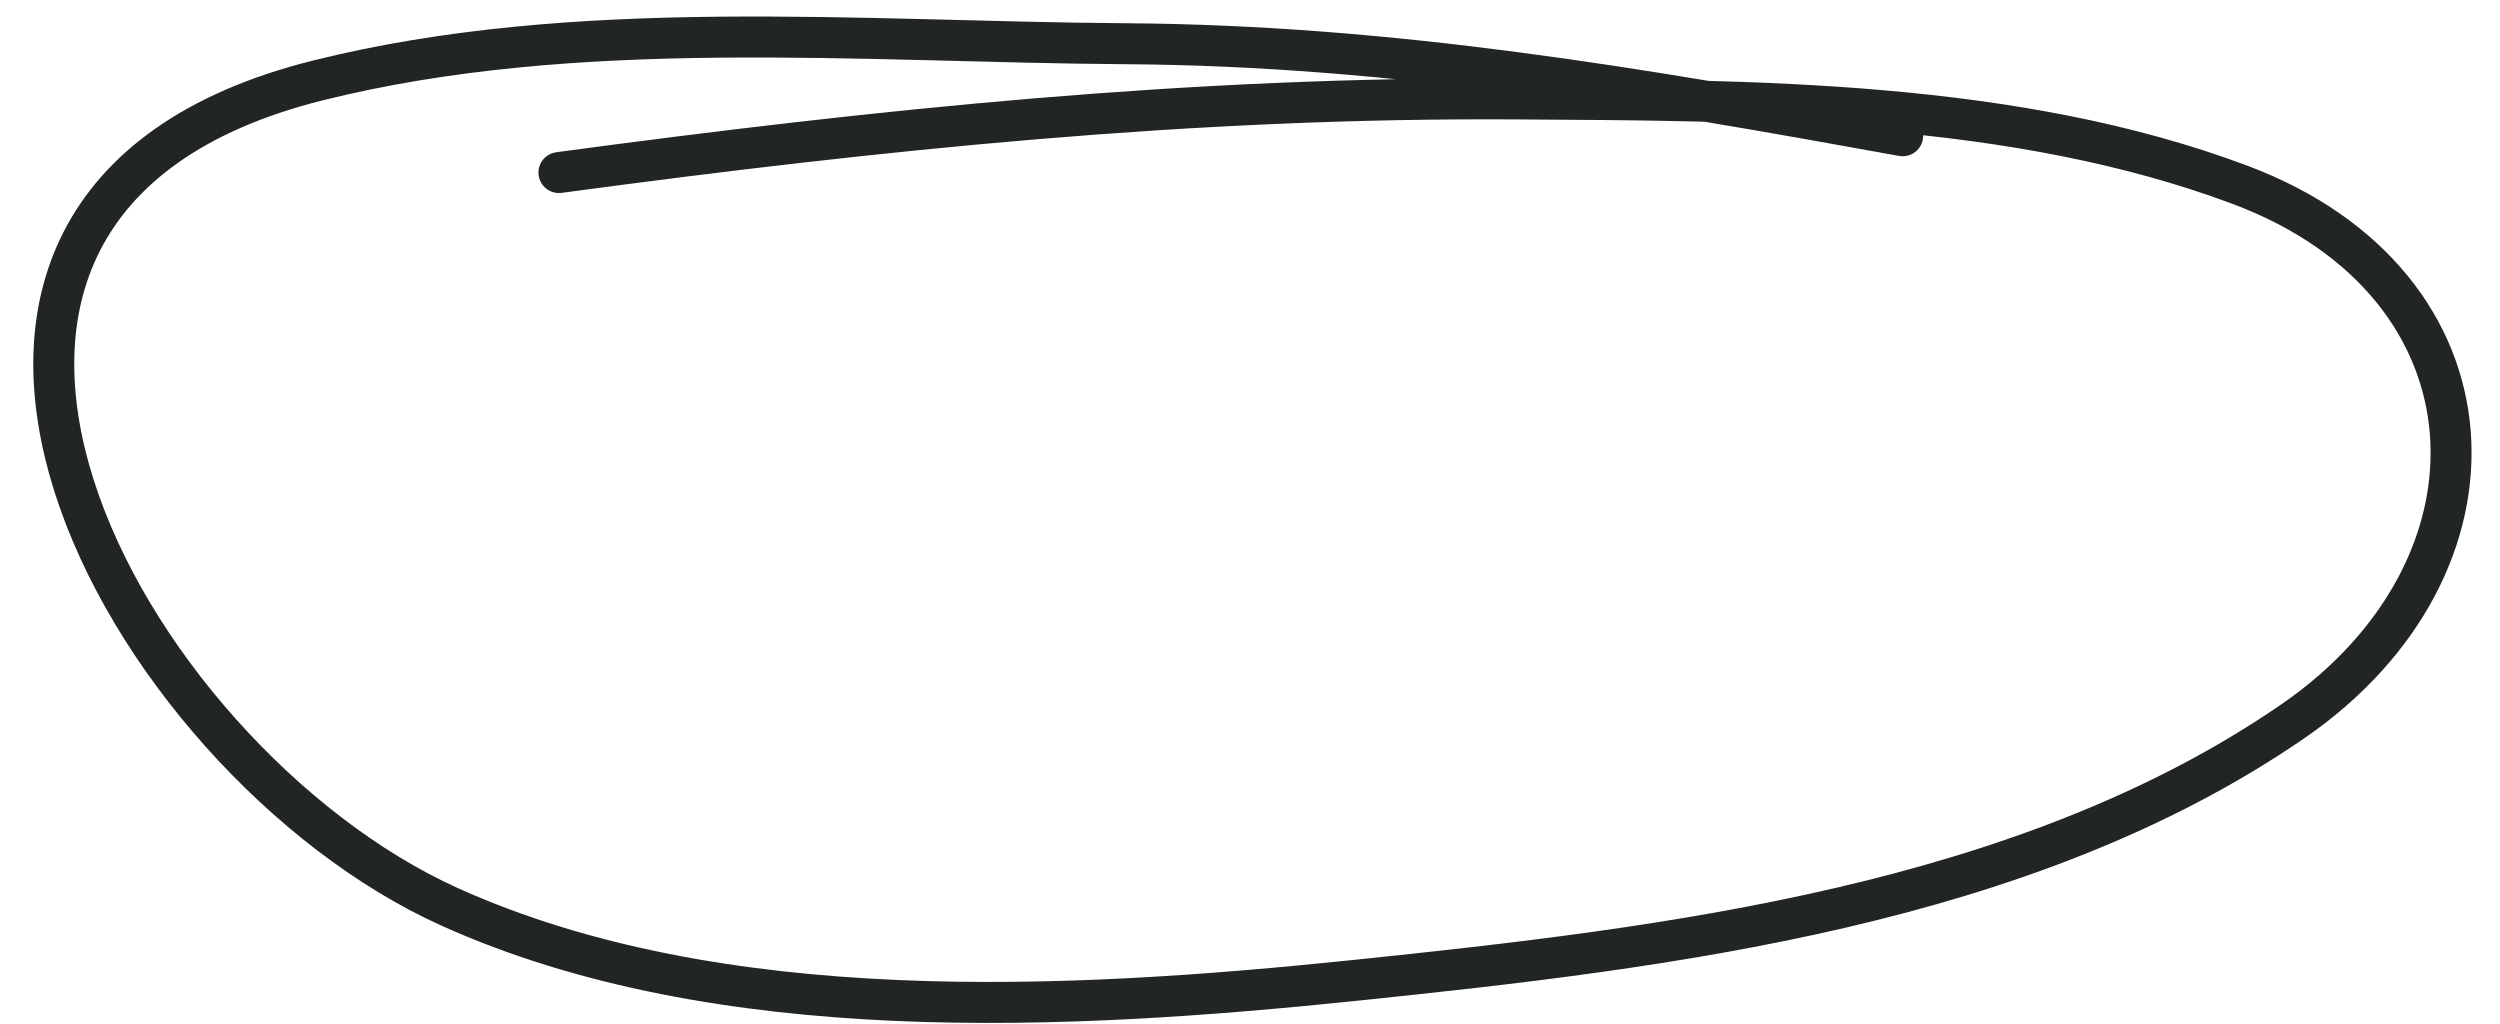 <svg width="3.812em" height="1.562em" viewBox="0 0 61 25" fill="none" xmlns="http://www.w3.org/2000/svg">
<path d="M46.428 3.313C40.038 2.155 33.976 1.109 27.461 1.067C21.001 1.025 14.068 0.384 7.745 1.965C-4.435 5.01 2.989 18.528 10.964 22.13C17.559 25.108 26.089 24.649 33.051 23.927C40.722 23.131 49.403 22.098 55.936 17.613C61.443 13.832 61.137 6.938 54.663 4.511C49.16 2.447 42.783 2.45 36.994 2.414C29.067 2.365 21.471 3.156 13.635 4.211" stroke="#222525" stroke-linecap="round"/>
</svg>

